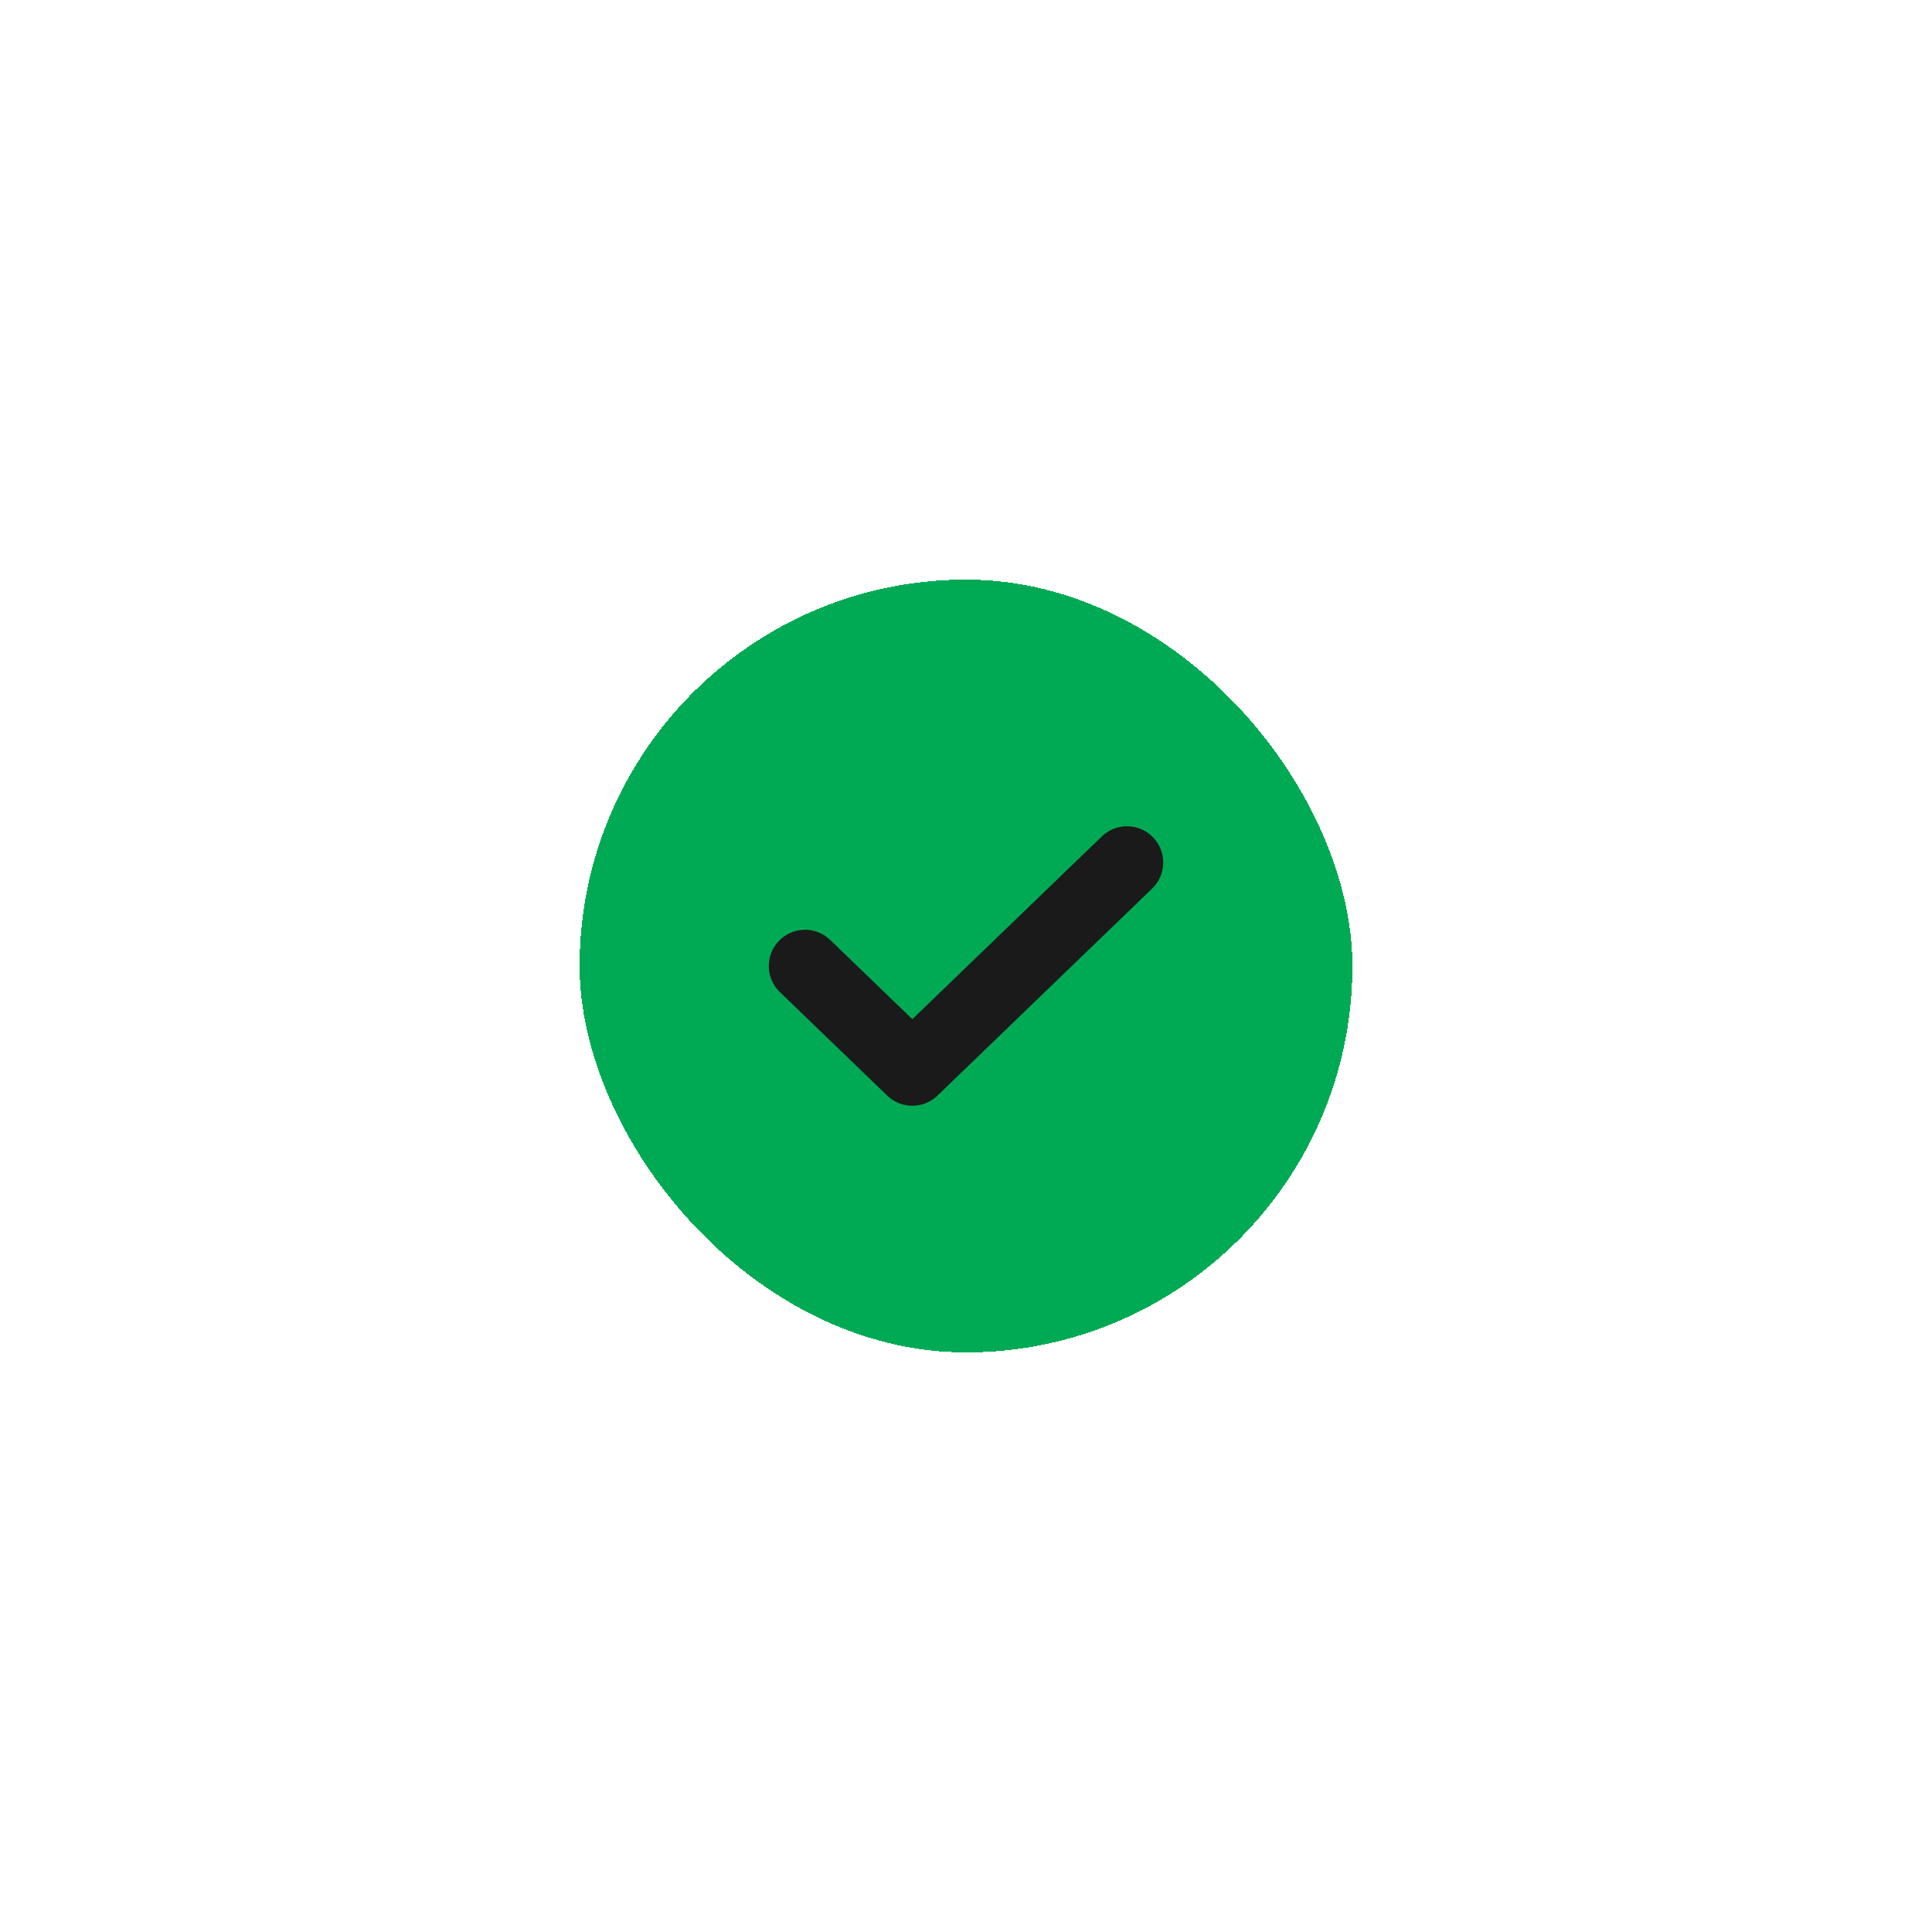 <svg width="40" height="40" viewBox="0 0 40 40" fill="none" xmlns="http://www.w3.org/2000/svg">
<g filter="url(#filter0_d_4773_4664)">
<rect x="12" y="12" width="16" height="16" rx="8" fill="#00AA55" shape-rendering="crispEdges"/>
<path d="M16.667 20L18.889 22.143L23.333 17.857" stroke="#1A1A1A" stroke-width="1.5" stroke-linecap="round" stroke-linejoin="round"/>
</g>
<defs>
<filter id="filter0_d_4773_4664" x="0" y="0" width="40" height="40" filterUnits="userSpaceOnUse" color-interpolation-filters="sRGB">
<feFlood flood-opacity="0" result="BackgroundImageFix"/>
<feColorMatrix in="SourceAlpha" type="matrix" values="0 0 0 0 0 0 0 0 0 0 0 0 0 0 0 0 0 0 127 0" result="hardAlpha"/>
<feOffset/>
<feGaussianBlur stdDeviation="6"/>
<feComposite in2="hardAlpha" operator="out"/>
<feColorMatrix type="matrix" values="0 0 0 0 0 0 0 0 0 0.667 0 0 0 0 0.333 0 0 0 0.9 0"/>
<feBlend mode="normal" in2="BackgroundImageFix" result="effect1_dropShadow_4773_4664"/>
<feBlend mode="normal" in="SourceGraphic" in2="effect1_dropShadow_4773_4664" result="shape"/>
</filter>
</defs>
</svg>
